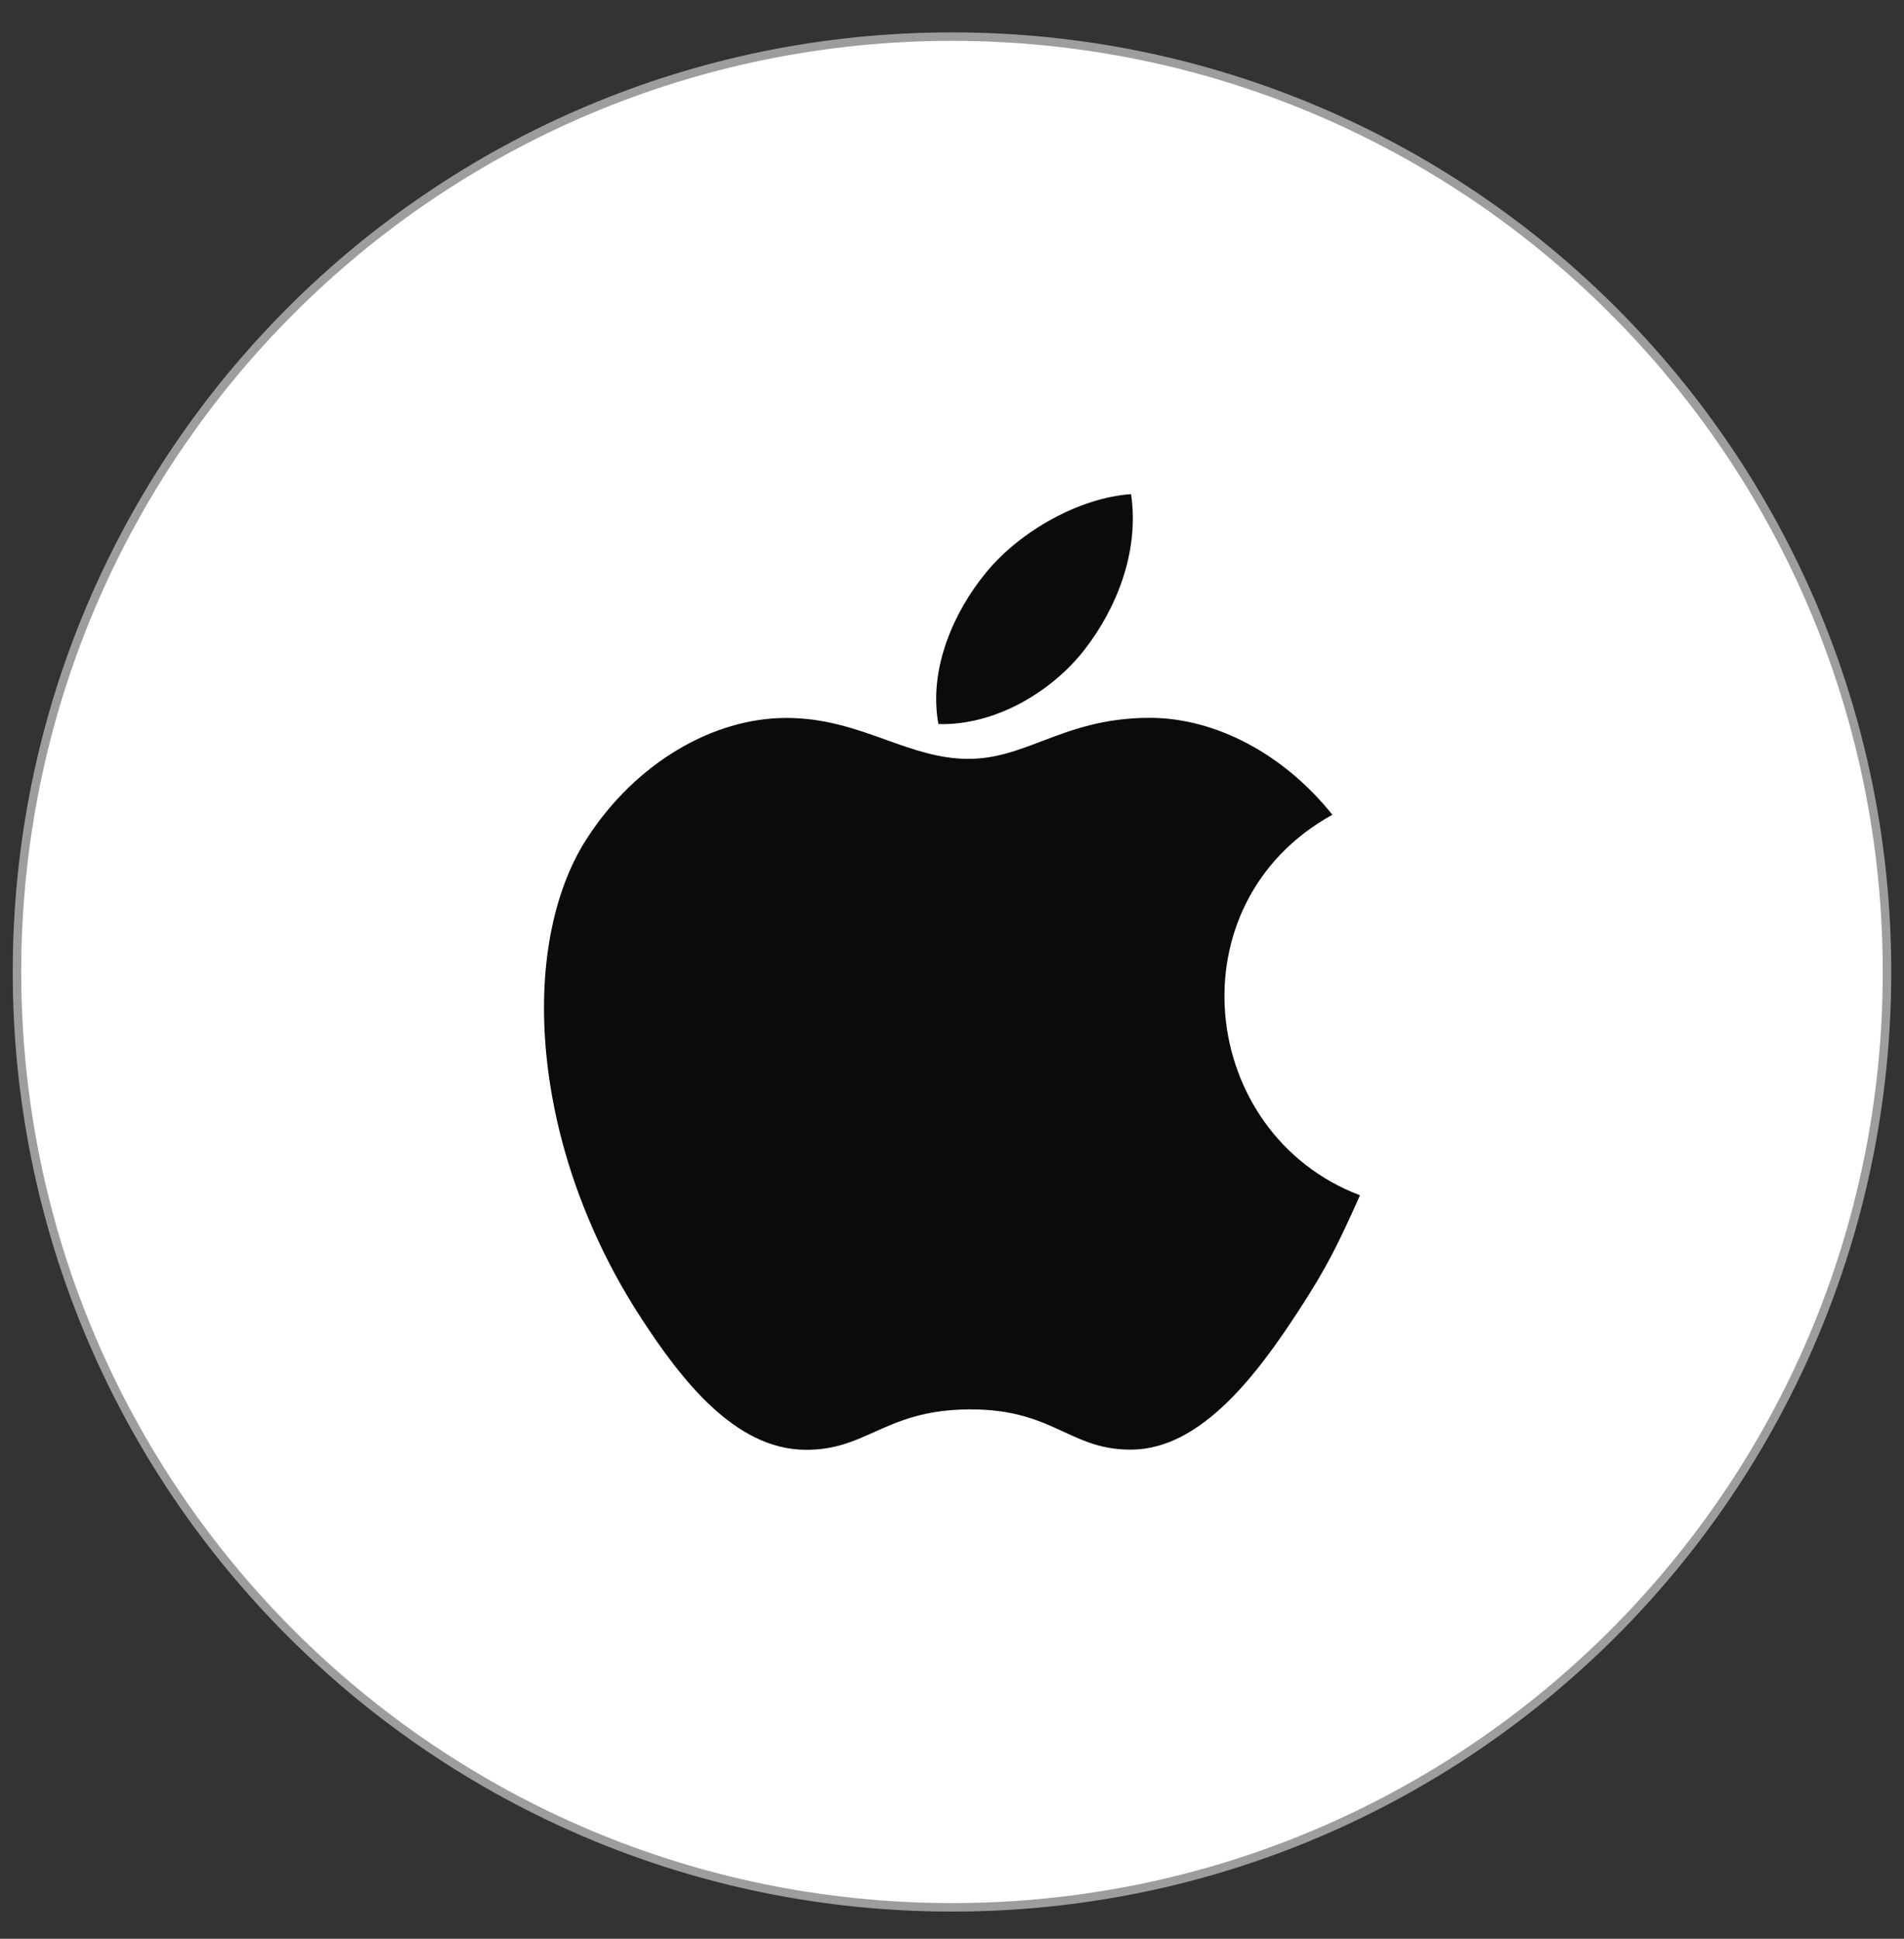 <svg width="56" height="57" viewBox="0 0 56 57" fill="none" xmlns="http://www.w3.org/2000/svg">
<rect x="0" y="0" width="56" height="57" fill="#333333" stroke="none"/>
<path d="M0.5 28.577C0.5 13.389 12.812 1.077 28 1.077C43.188 1.077 55.5 13.389 55.5 28.577C55.5 43.764 43.188 56.077 28 56.077C12.812 56.077 0.5 43.764 0.5 28.577Z" fill="white" stroke="#9D9D9D" stroke-width="0.25"/>
<path fill-rule="evenodd" clip-rule="evenodd" d="M33.267 14.528C33.518 16.235 32.824 17.906 31.907 19.089C30.927 20.358 29.237 21.34 27.6 21.288C27.301 19.654 28.066 17.971 28.997 16.839C30.019 15.59 31.769 14.632 33.267 14.528ZM38.185 38.55C39.029 37.256 39.345 36.603 40 35.143C35.234 33.331 34.471 26.555 39.187 23.955C37.748 22.151 35.727 21.105 33.819 21.105C32.444 21.105 31.502 21.464 30.645 21.79C29.931 22.062 29.277 22.311 28.482 22.311C27.622 22.311 26.86 22.038 26.063 21.752C25.187 21.438 24.267 21.108 23.126 21.108C20.985 21.108 18.705 22.417 17.26 24.654C15.229 27.804 15.575 33.727 18.87 38.773C20.047 40.578 21.62 42.607 23.678 42.625C24.532 42.634 25.1 42.379 25.715 42.103C26.419 41.788 27.183 41.444 28.508 41.437C29.84 41.429 30.593 41.777 31.287 42.097C31.886 42.373 32.442 42.63 33.288 42.62C35.348 42.604 37.008 40.355 38.185 38.55Z" fill="#0B0B0A"/>
</svg>
